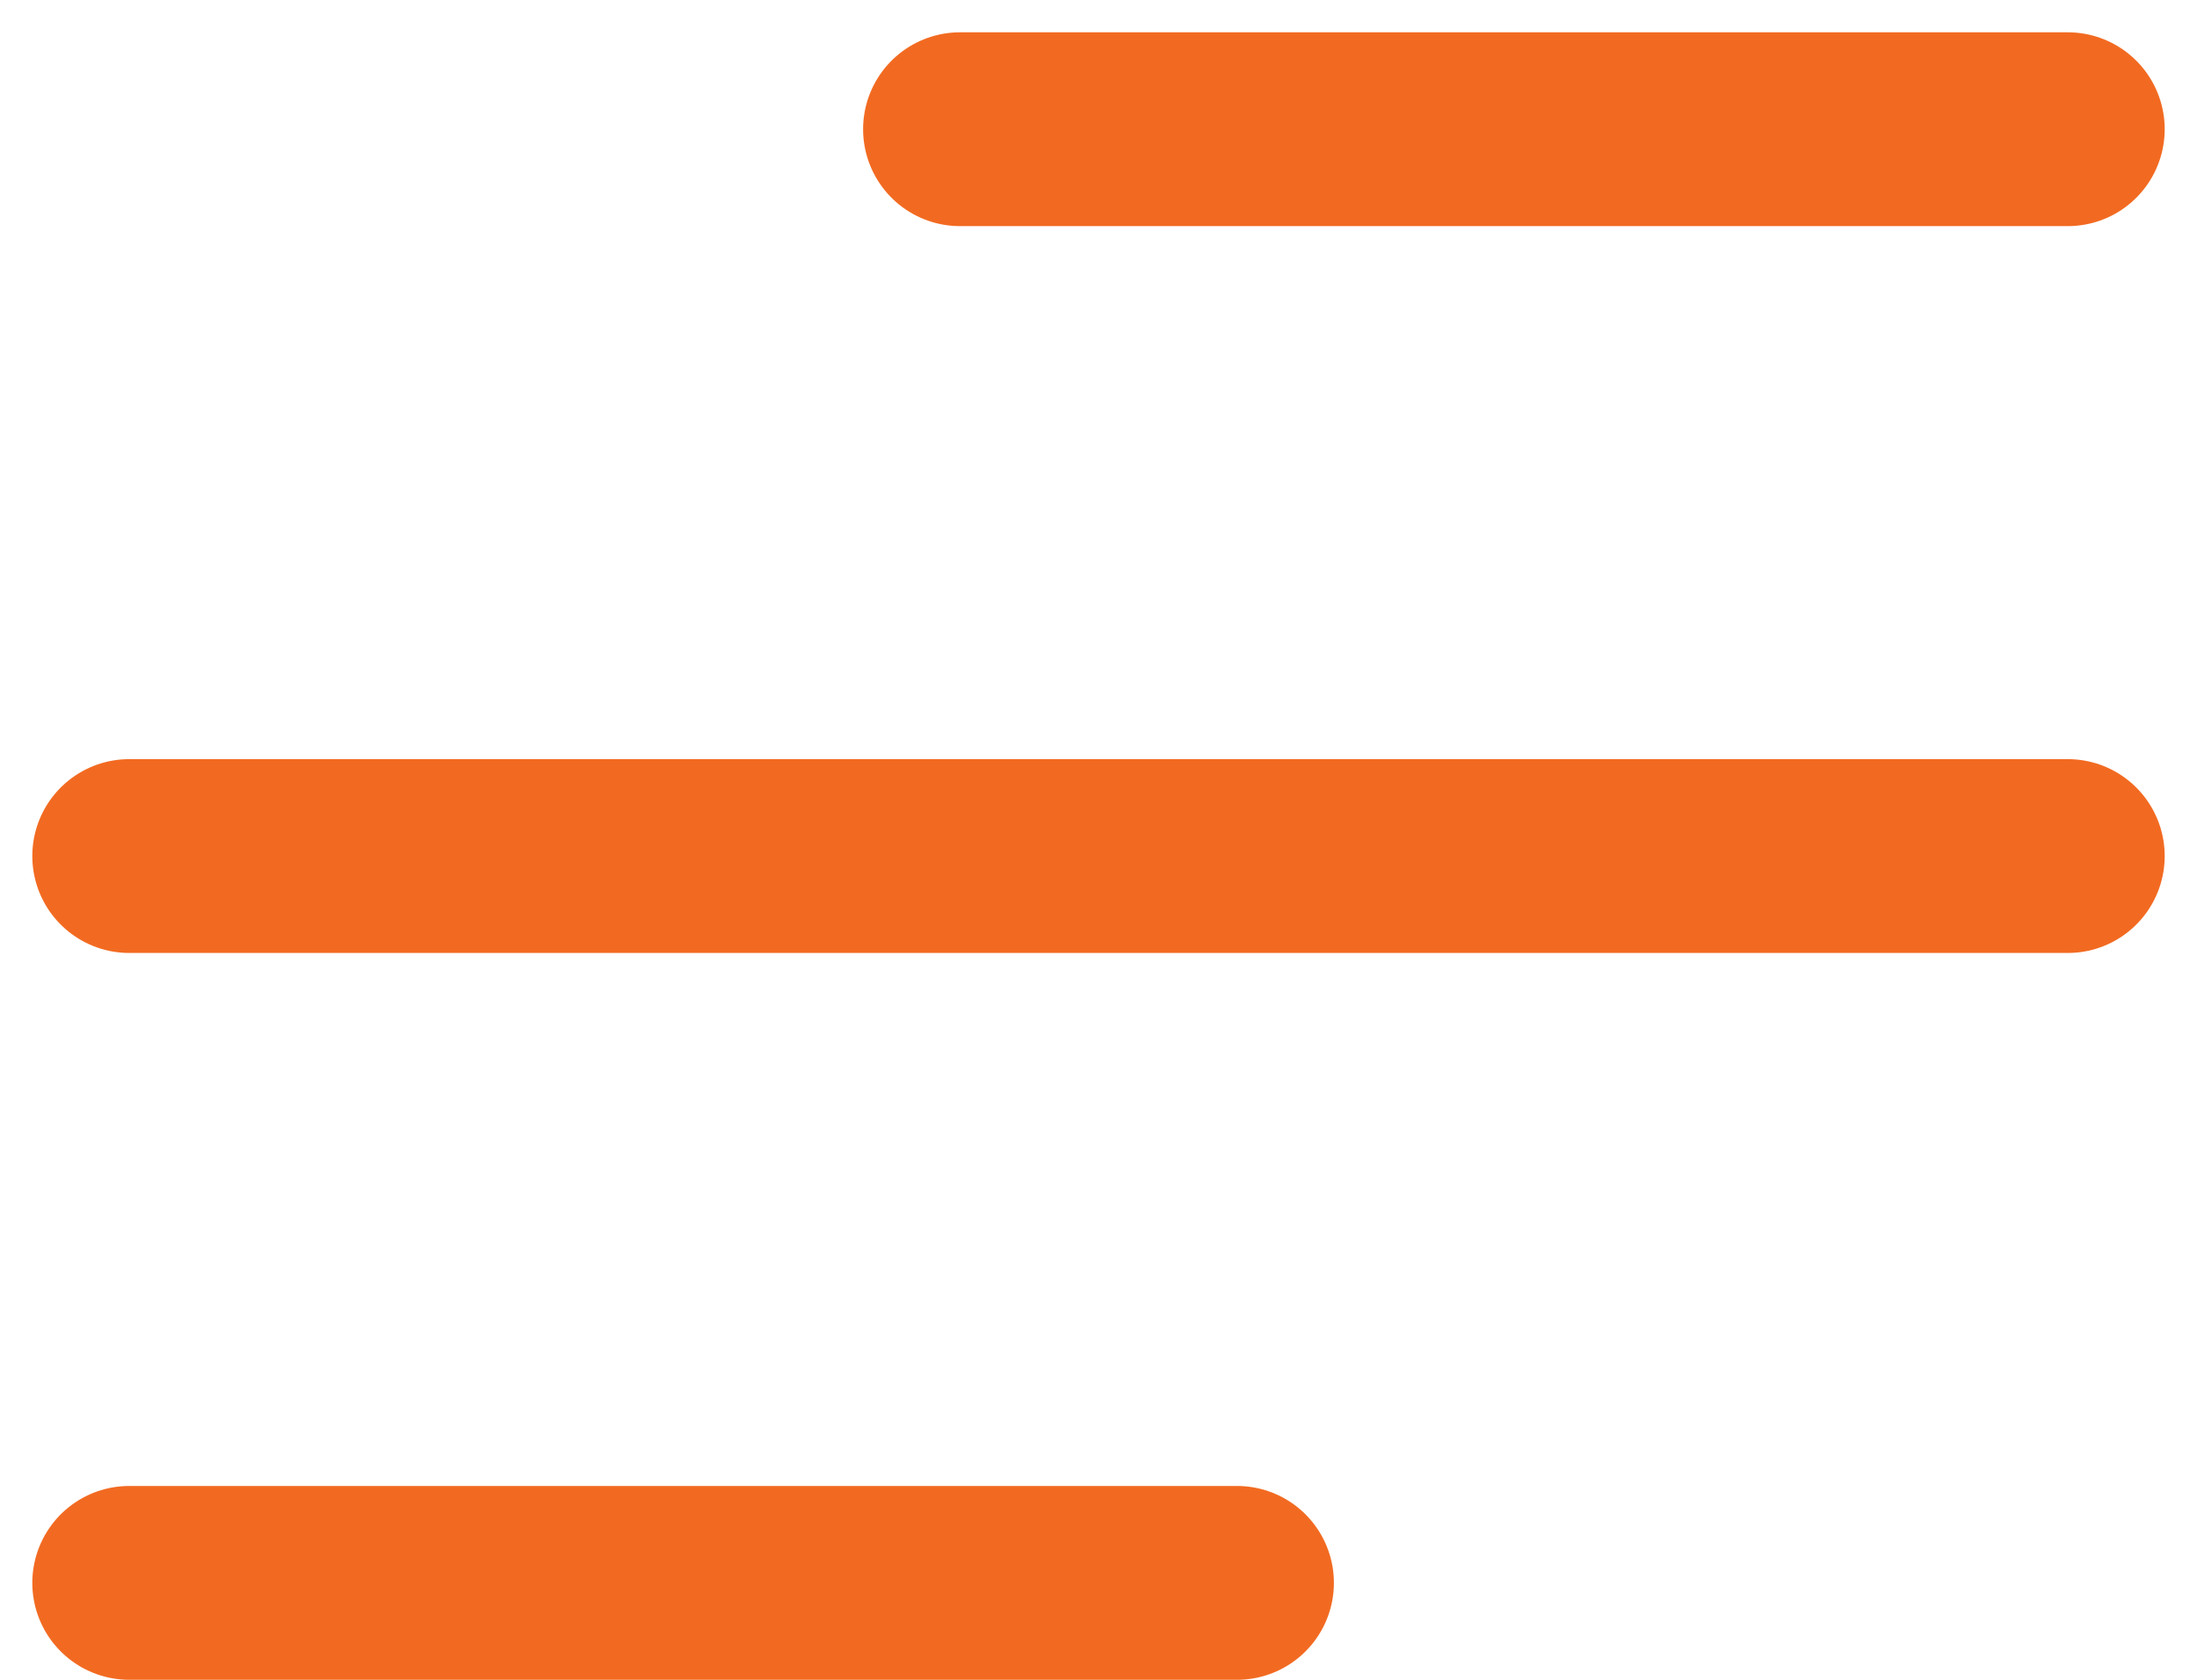 <svg width="34" height="26" viewBox="0 0 34 26" fill="none" xmlns="http://www.w3.org/2000/svg">
<path d="M2 24.5H19.143M2 13.25H32M14.857 2H32" stroke="#F26A21" stroke-width="3" stroke-linecap="round" stroke-linejoin="round"/>
</svg>
